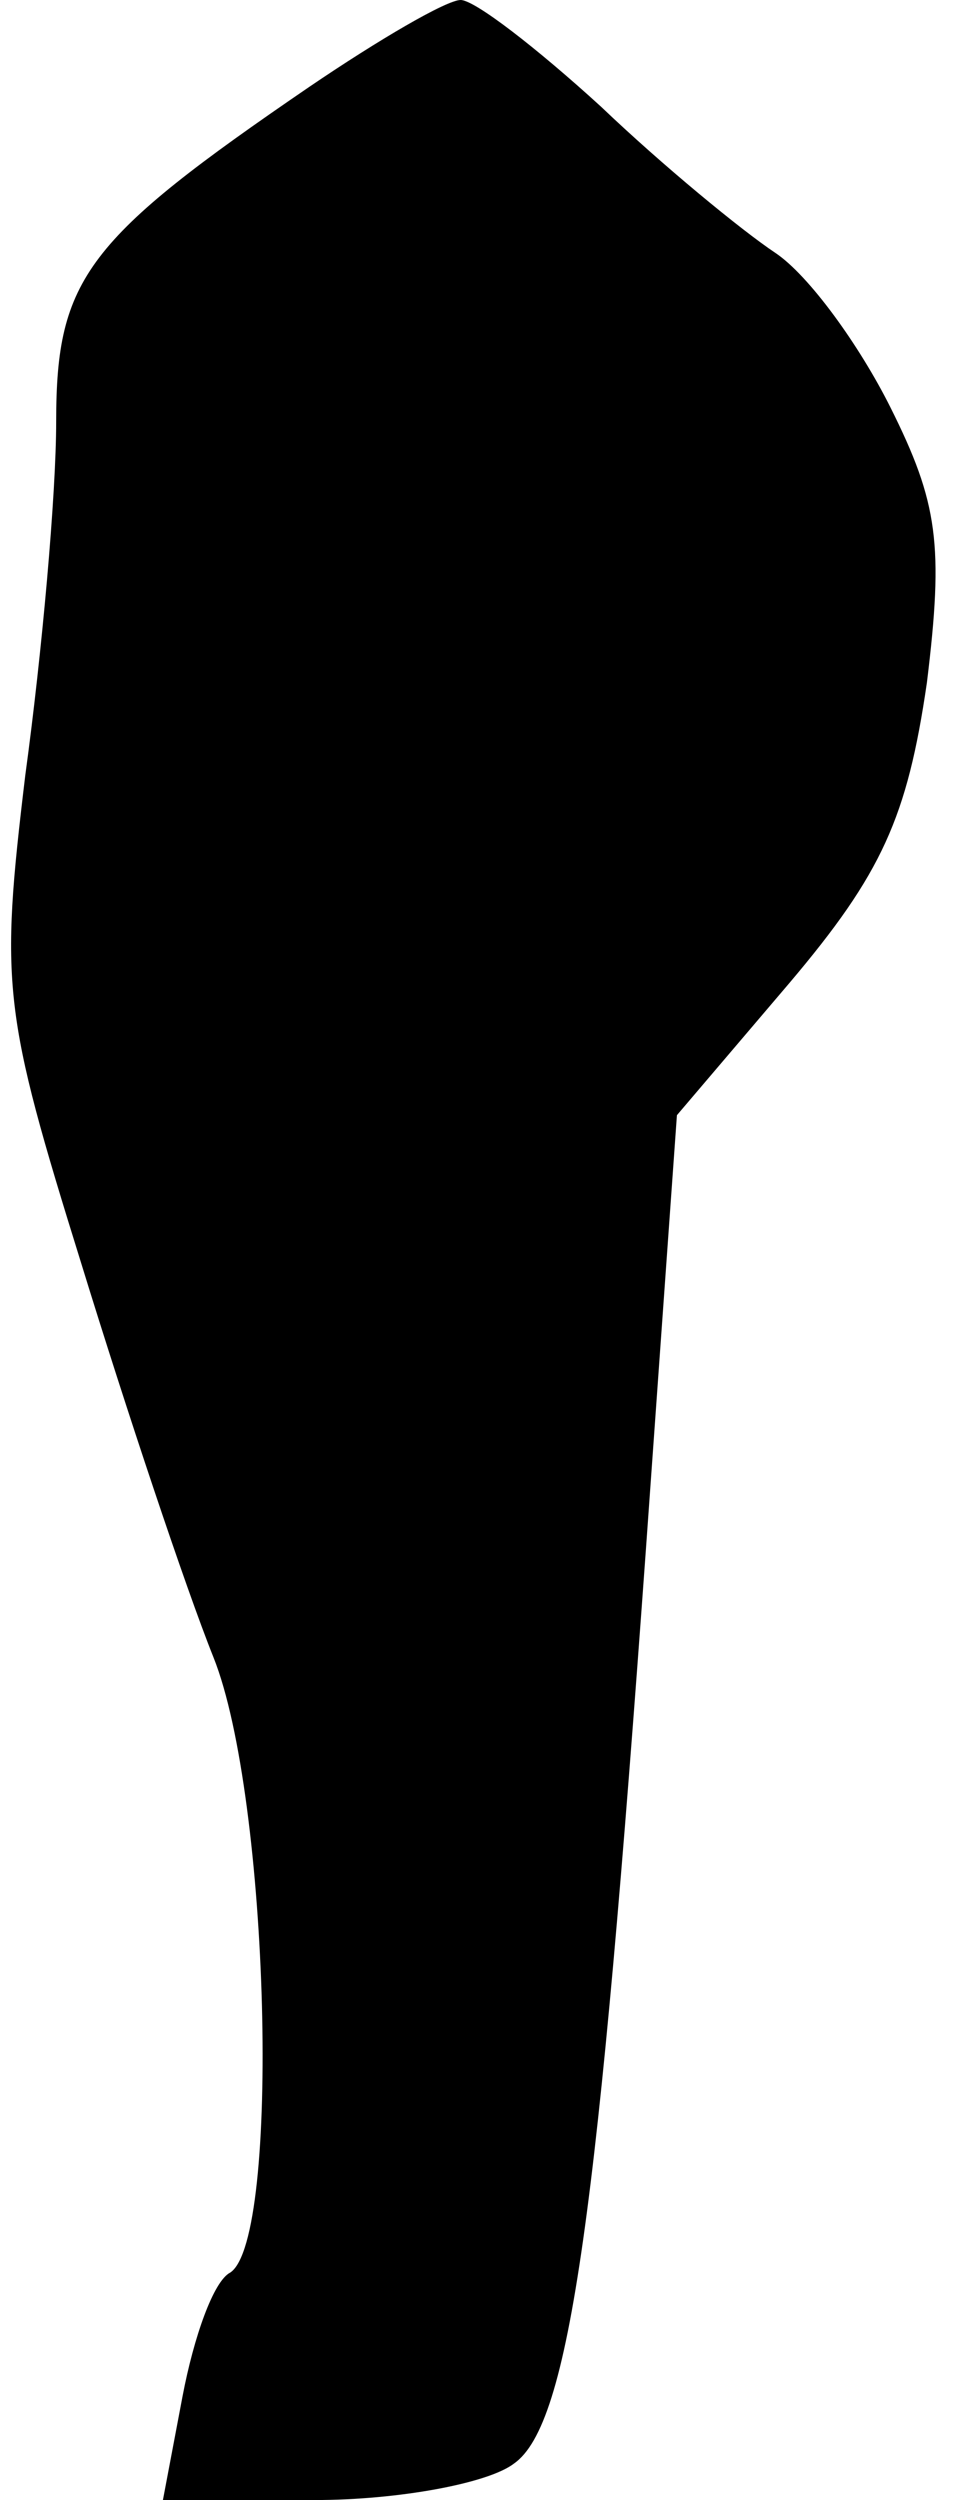 <?xml version="1.0" standalone="no"?>
<!DOCTYPE svg PUBLIC "-//W3C//DTD SVG 20010904//EN"
 "http://www.w3.org/TR/2001/REC-SVG-20010904/DTD/svg10.dtd">
<svg version="1.0" xmlns="http://www.w3.org/2000/svg"
 width="34pt" height="89pt" viewBox="0 0 34 89"
 preserveAspectRatio="xMidYMid meet">
<g transform="translate(0,89) scale(0.1,-0.1)"
fill="#000000" stroke="none">
<path fill="#000000" stroke="none" d="M110 859 c-79 -54 -90 -68 -90 -119 0
-26 -5 -82 -11 -126 -9 -75 -8 -84 20 -174 16 -52 37 -115 47 -140 20 -50 24
-207 6 -219 -6 -3 -13 -23 -17 -44 l-7 -37 54 0 c30 0 62 6 71 13 20 14 30 90
47 326 l11 154 40 47 c33 39 42 59 49 107 6 49 4 64 -13 98 -11 22 -29 47 -41
55 -12 8 -40 31 -62 52 -23 21 -45 38 -50 38 -5 0 -29 -14 -54 -31z"/>
</g>
</svg>
